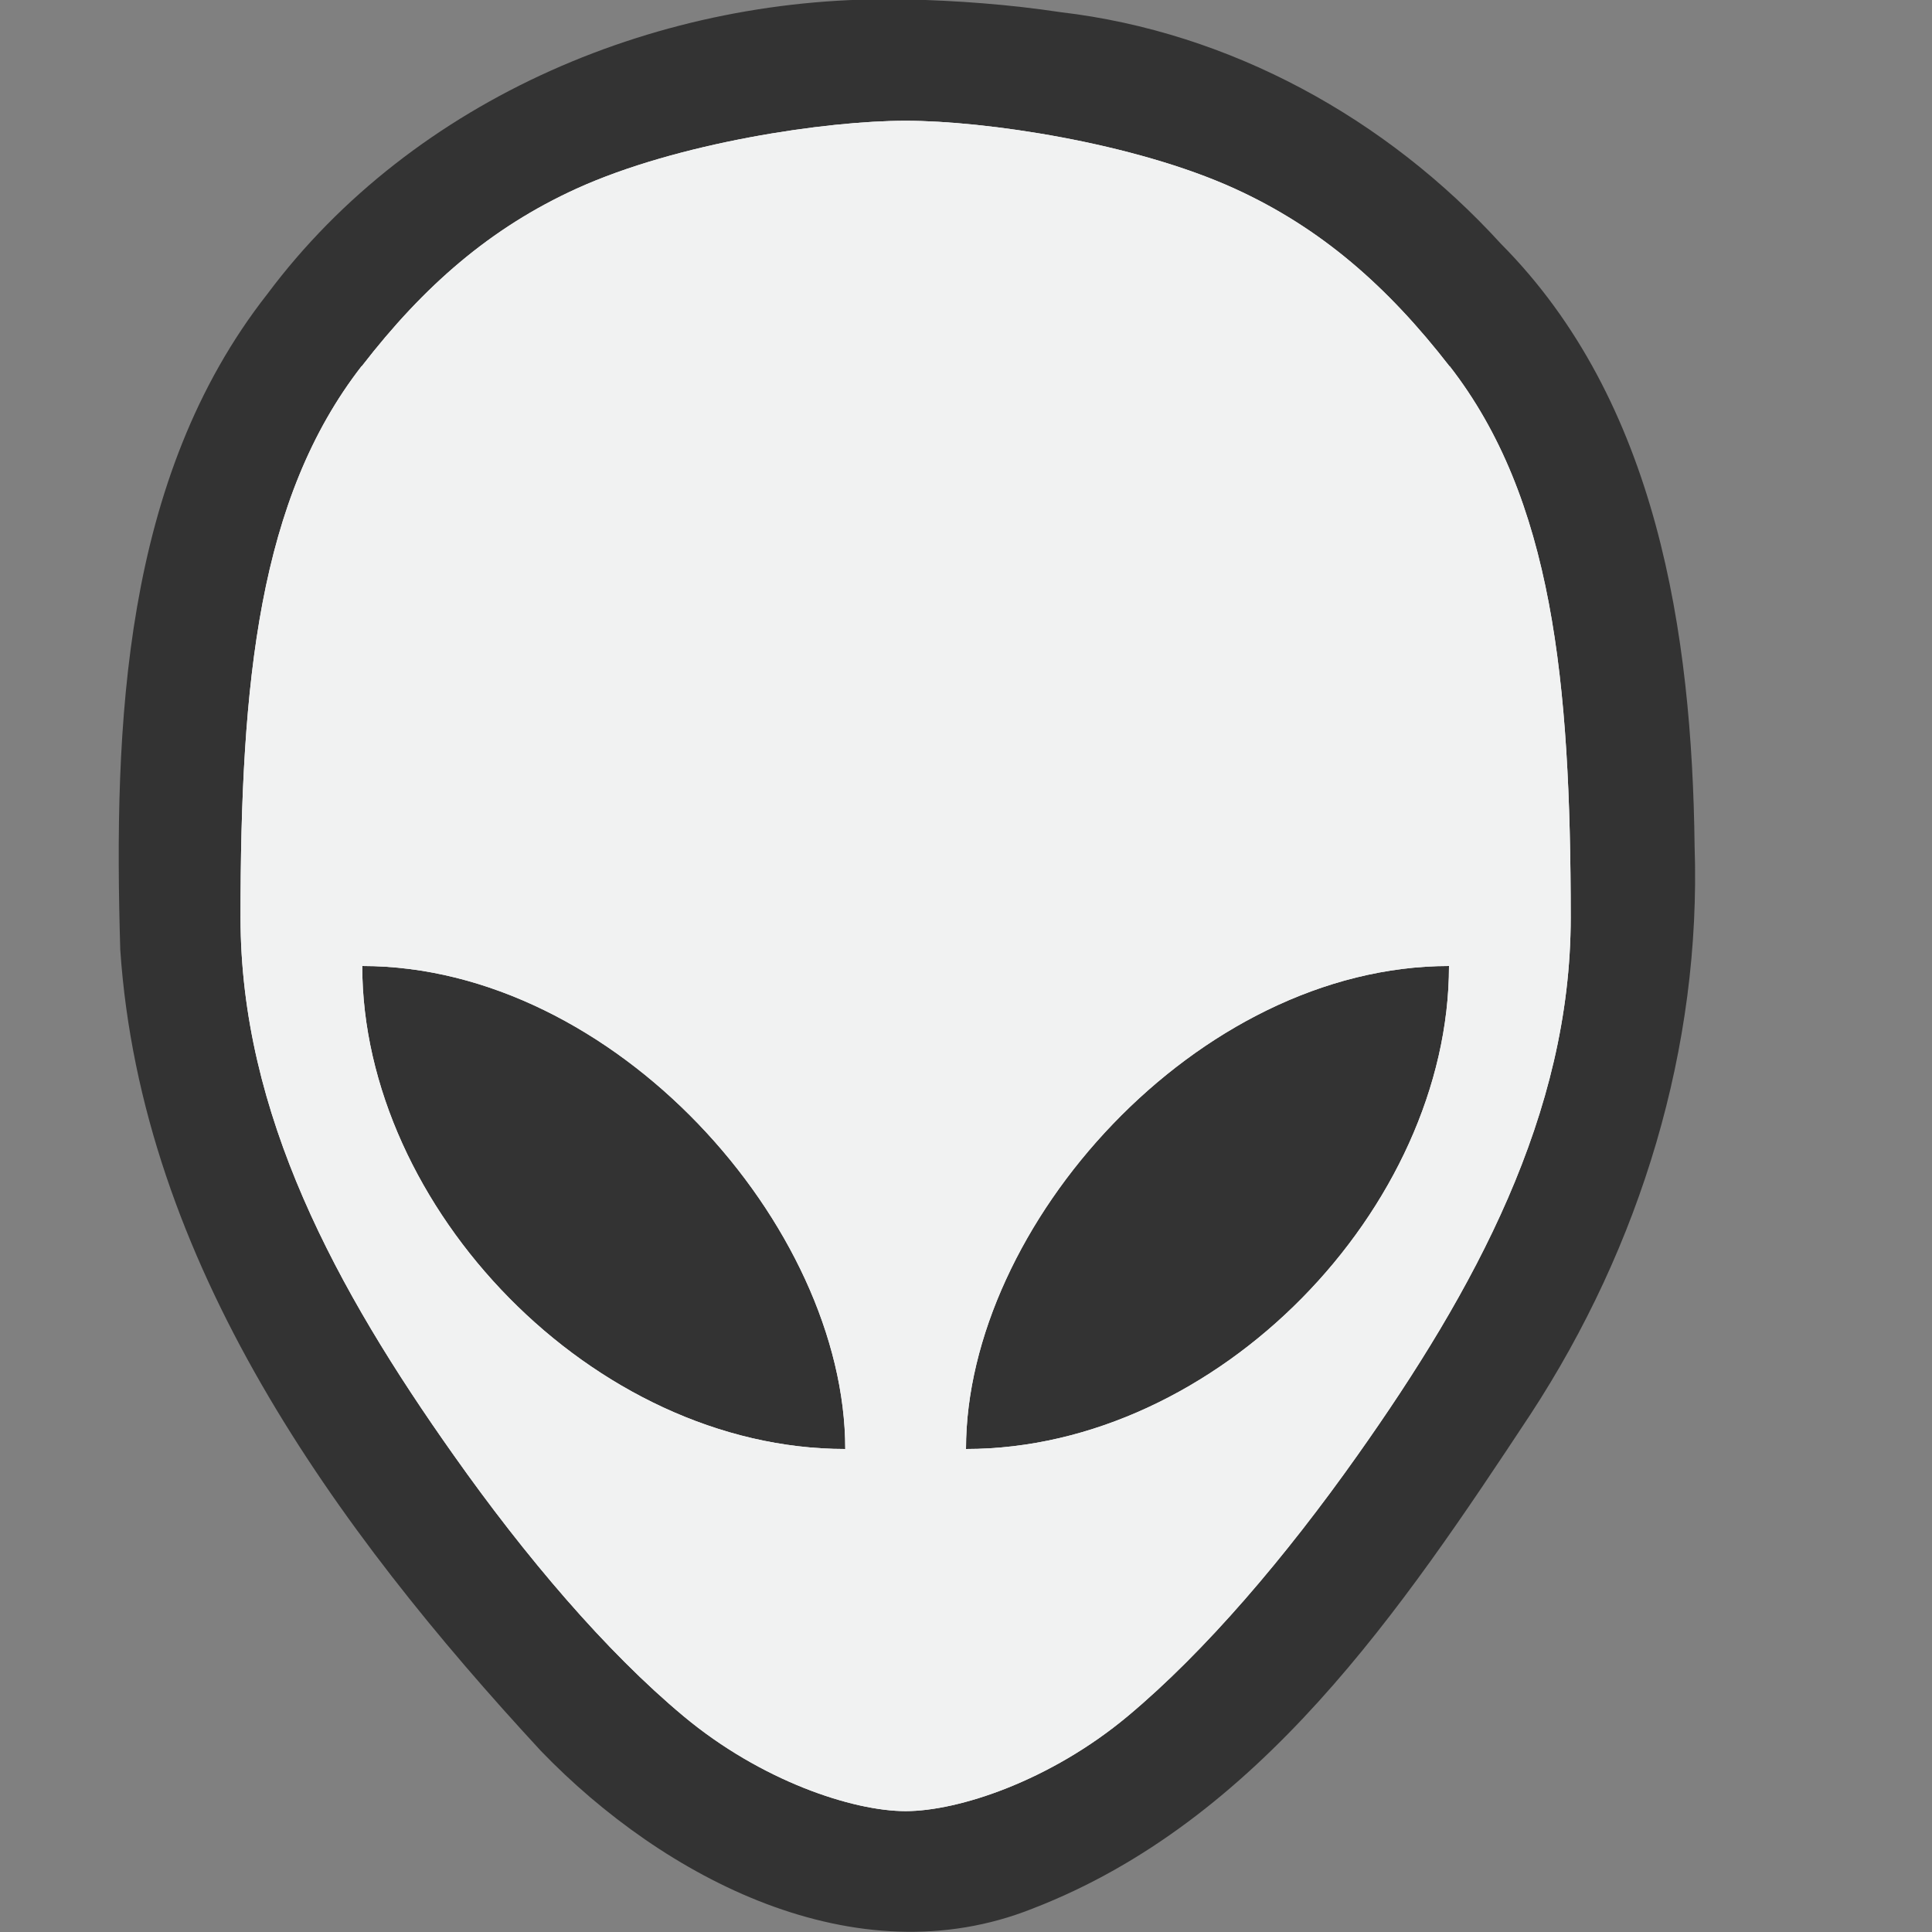 <?xml version="1.0" encoding="UTF-8"?>
<!--Part of Monotone: https://github.com/sixsixfive/Monotone, released under cc-by-sa_v4-->
<svg version="1.1" viewBox="0 0 16 16" width="256" height="256" xmlns="http://www.w3.org/2000/svg">
<rect x="0" y="0" width="16" height="16" fill="#808080" stroke="none"/>
<path d="m7.5-0.004c-2.009-0.048-4.068 0.807-5.286 2.439-1.198 1.526-1.273 3.574-1.218 5.431 0.175 2.589 1.781 4.793 3.485 6.636 1.016 1.053 2.606 1.888 4.071 1.304 1.88-0.726 3.058-2.481 4.124-4.095 0.909-1.391 1.414-3.037 1.358-4.703-0.021-1.76-0.308-3.685-1.604-4.989-0.948-1.04-2.242-1.753-3.645-1.918-0.425-0.064-0.854-0.096-1.283-0.106z" fill="#333333" fill-opacity="1.0"/>
<path d="m7.5 1c-0.658 0-1.887 0.181-2.725 0.562-0.714 0.325-1.265 0.806-1.779 1.471h-0.002c-0.85 1.095-1.002 2.608-1.002 4.566-1e-6 1.627 0.797 3.084 1.766 4.453 0.591 0.837 1.258 1.623 1.902 2.16 0.643 0.537 1.403 0.787 1.84 0.787 0.437 2e-6 1.197-0.25 1.84-0.787 0.644-0.538 1.311-1.324 1.902-2.16 0.969-1.369 1.766-2.826 1.766-4.453 4e-6 -1.958-0.151-3.471-1.002-4.566h-0.002c-0.515-0.664-1.066-1.146-1.779-1.471-0.837-0.381-2.066-0.562-2.725-0.562zm-4.5 7c2.087 0 4 2.154 4 4-2.087 0-4-2-4-4zm9 0c0 2-1.913 4-4 4 0-1.846 1.913-4 4-4z" fill="#f1f2f2"/>
<path d="m7.5 1c-0.658 0-1.887 0.181-2.725 0.562-0.714 0.325-1.265 0.806-1.779 1.471h-0.002c-0.85 1.095-1.002 2.608-1.002 4.566-1e-6 1.627 0.797 3.084 1.766 4.453 0.591 0.837 1.258 1.623 1.902 2.16 0.643 0.537 1.403 0.787 1.84 0.787 0.437 2e-6 1.197-0.25 1.84-0.787 0.644-0.538 1.311-1.324 1.902-2.16 0.969-1.369 1.766-2.826 1.766-4.453 4e-6 -1.958-0.151-3.471-1.002-4.566h-0.002c-0.515-0.664-1.066-1.146-1.779-1.471-0.837-0.381-2.066-0.562-2.725-0.562zm-4.5 7c2.087 0 4 2.154 4 4-2.087 0-4-2-4-4zm9 0c0 2-1.913 4-4 4 0-1.846 1.913-4 4-4z" fill="#f1f2f2"/>
</svg>
